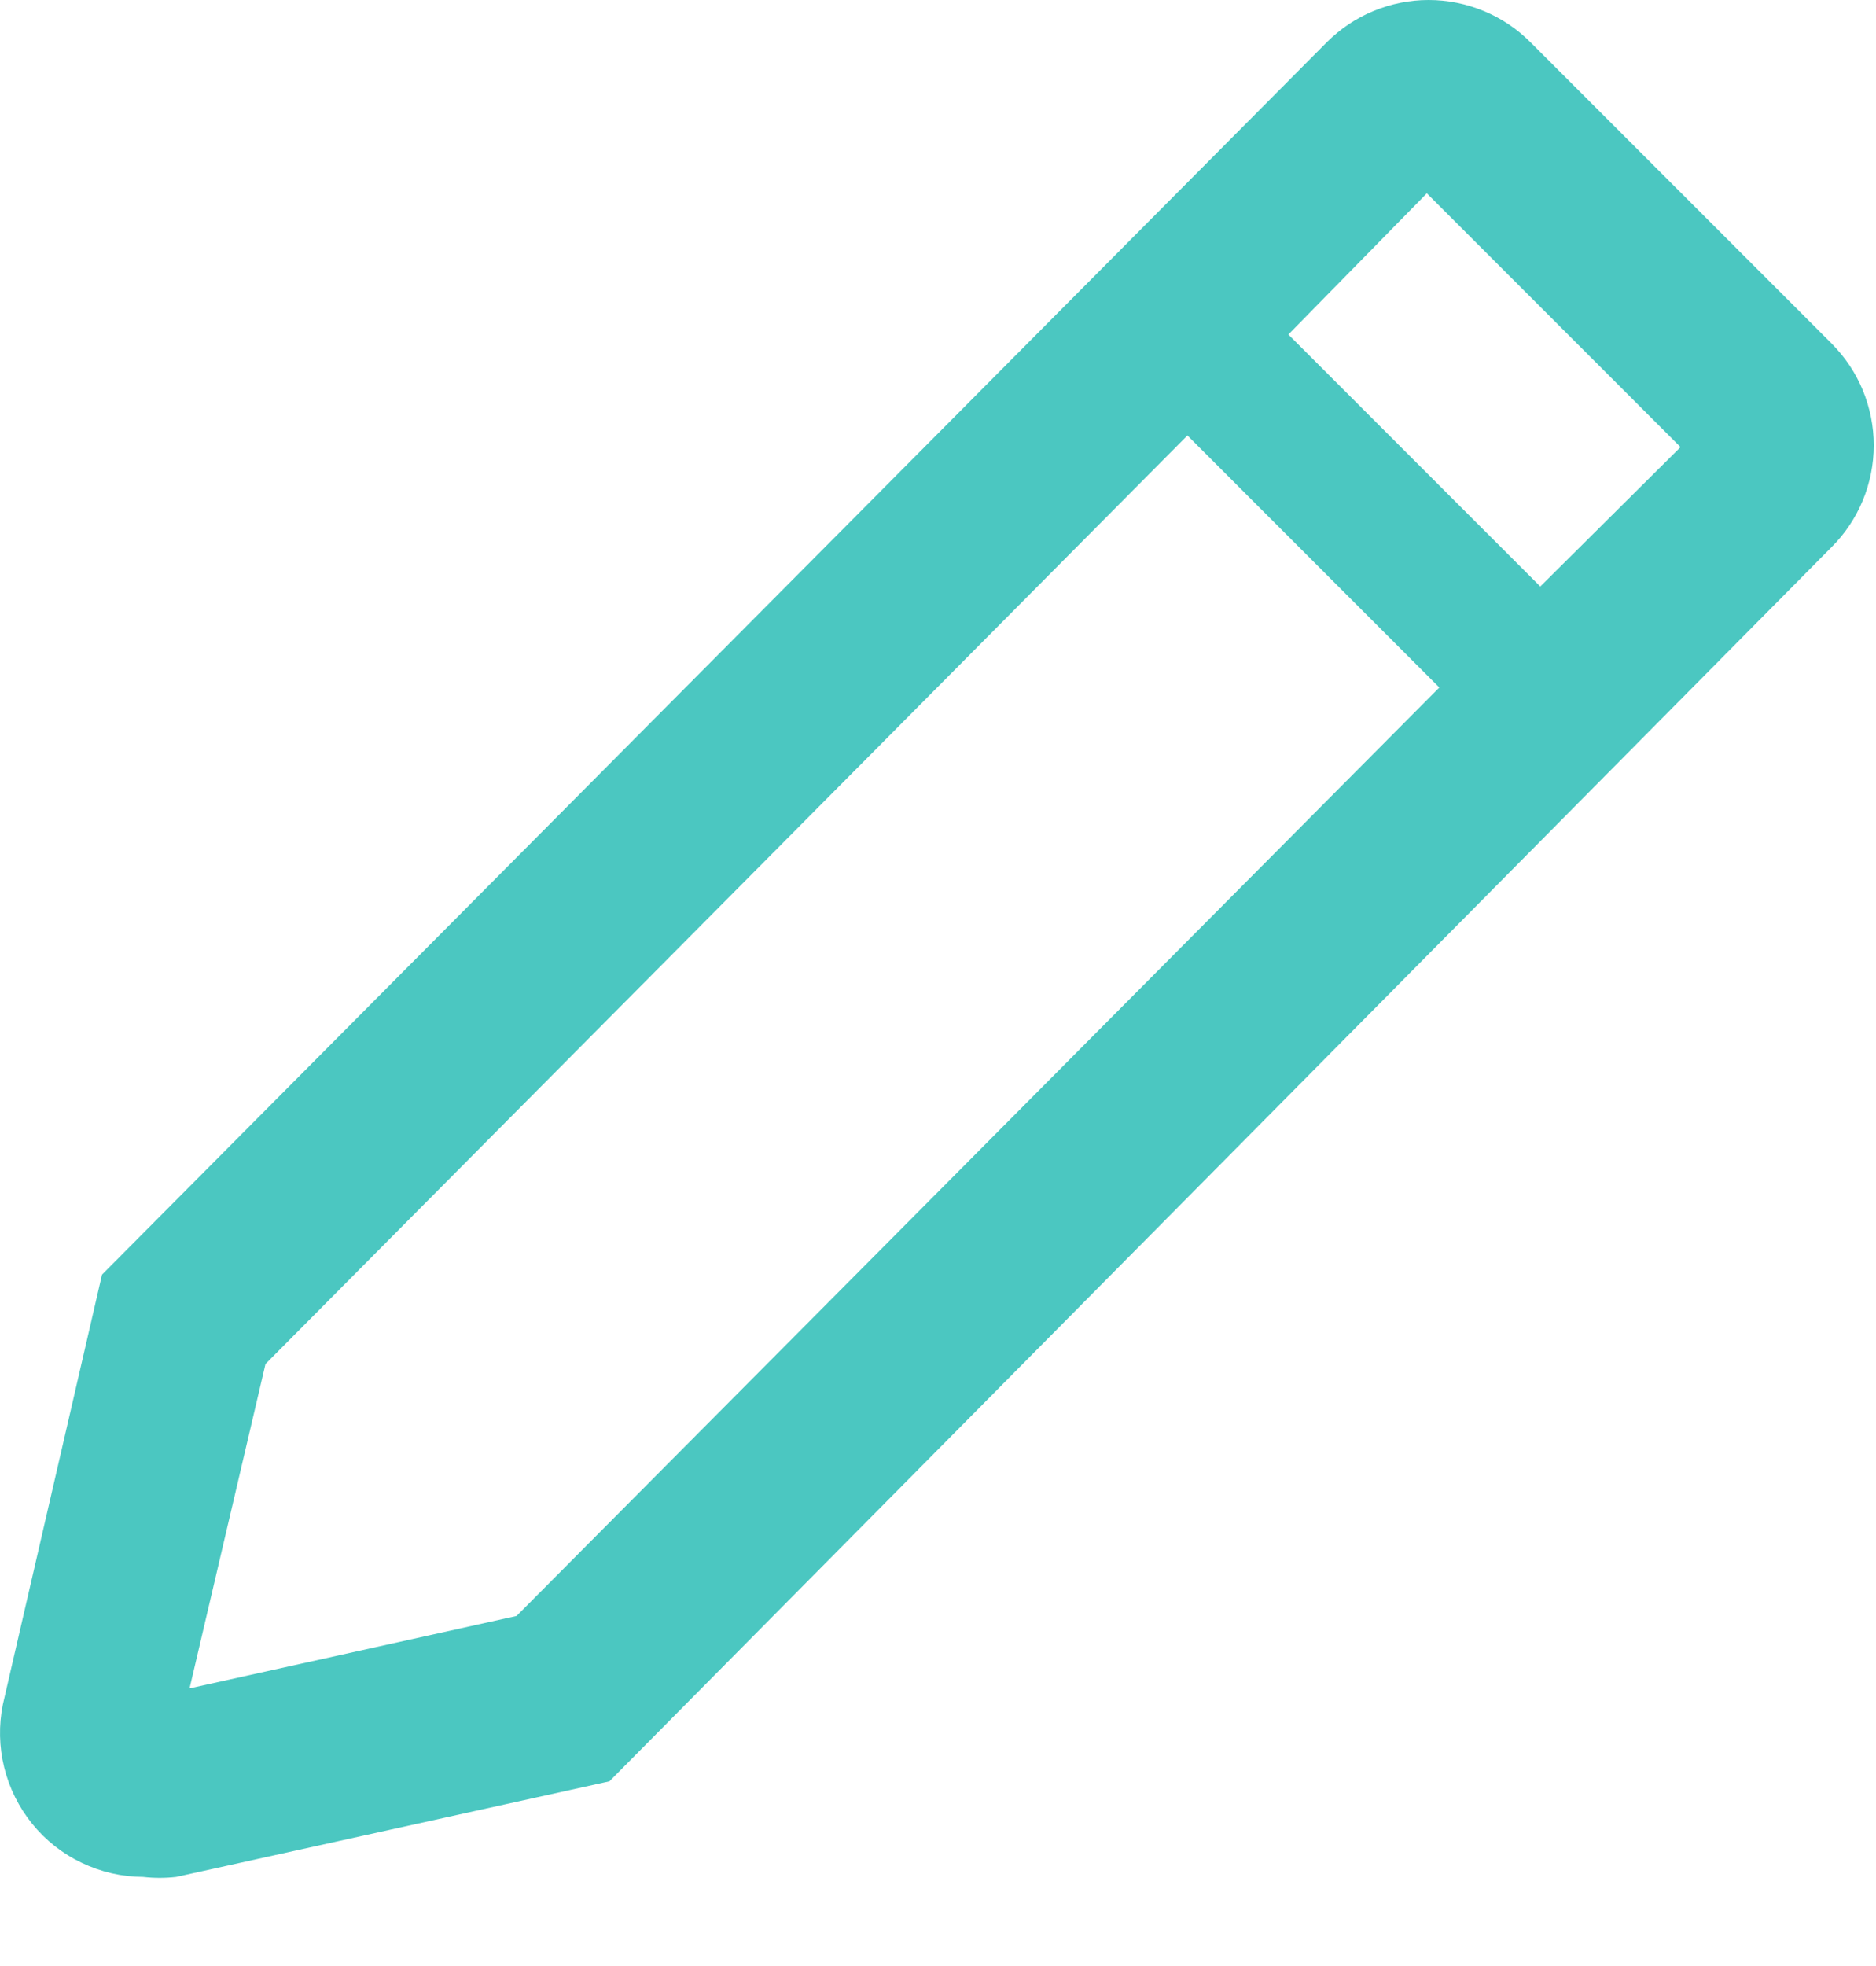 <svg width="21" height="22" viewBox="0 0 21 22" fill="none" xmlns="http://www.w3.org/2000/svg">
<path d="M20.502 3.843L17.132 0.473C16.983 0.323 16.805 0.204 16.609 0.123C16.414 0.042 16.204 0 15.992 0C15.78 0 15.571 0.042 15.375 0.123C15.179 0.204 15.002 0.323 14.852 0.473L1.142 14.263L0.032 19.073C-0.015 19.306 -0.01 19.547 0.047 19.778C0.104 20.009 0.211 20.224 0.361 20.409C0.511 20.594 0.7 20.743 0.915 20.845C1.13 20.948 1.364 21.002 1.602 21.003C1.725 21.017 1.849 21.017 1.972 21.003L6.822 19.933L20.502 6.123C20.652 5.974 20.771 5.796 20.852 5.6C20.933 5.405 20.975 5.195 20.975 4.983C20.975 4.771 20.933 4.562 20.852 4.366C20.771 4.17 20.652 3.993 20.502 3.843ZM5.782 18.083L2.122 18.893L2.972 15.263L13.292 4.873L16.112 7.693L5.782 18.083ZM17.242 6.563L14.422 3.743L15.972 2.163L18.812 5.003L17.242 6.563Z" fill="#4BC7C1"/>
</svg>
